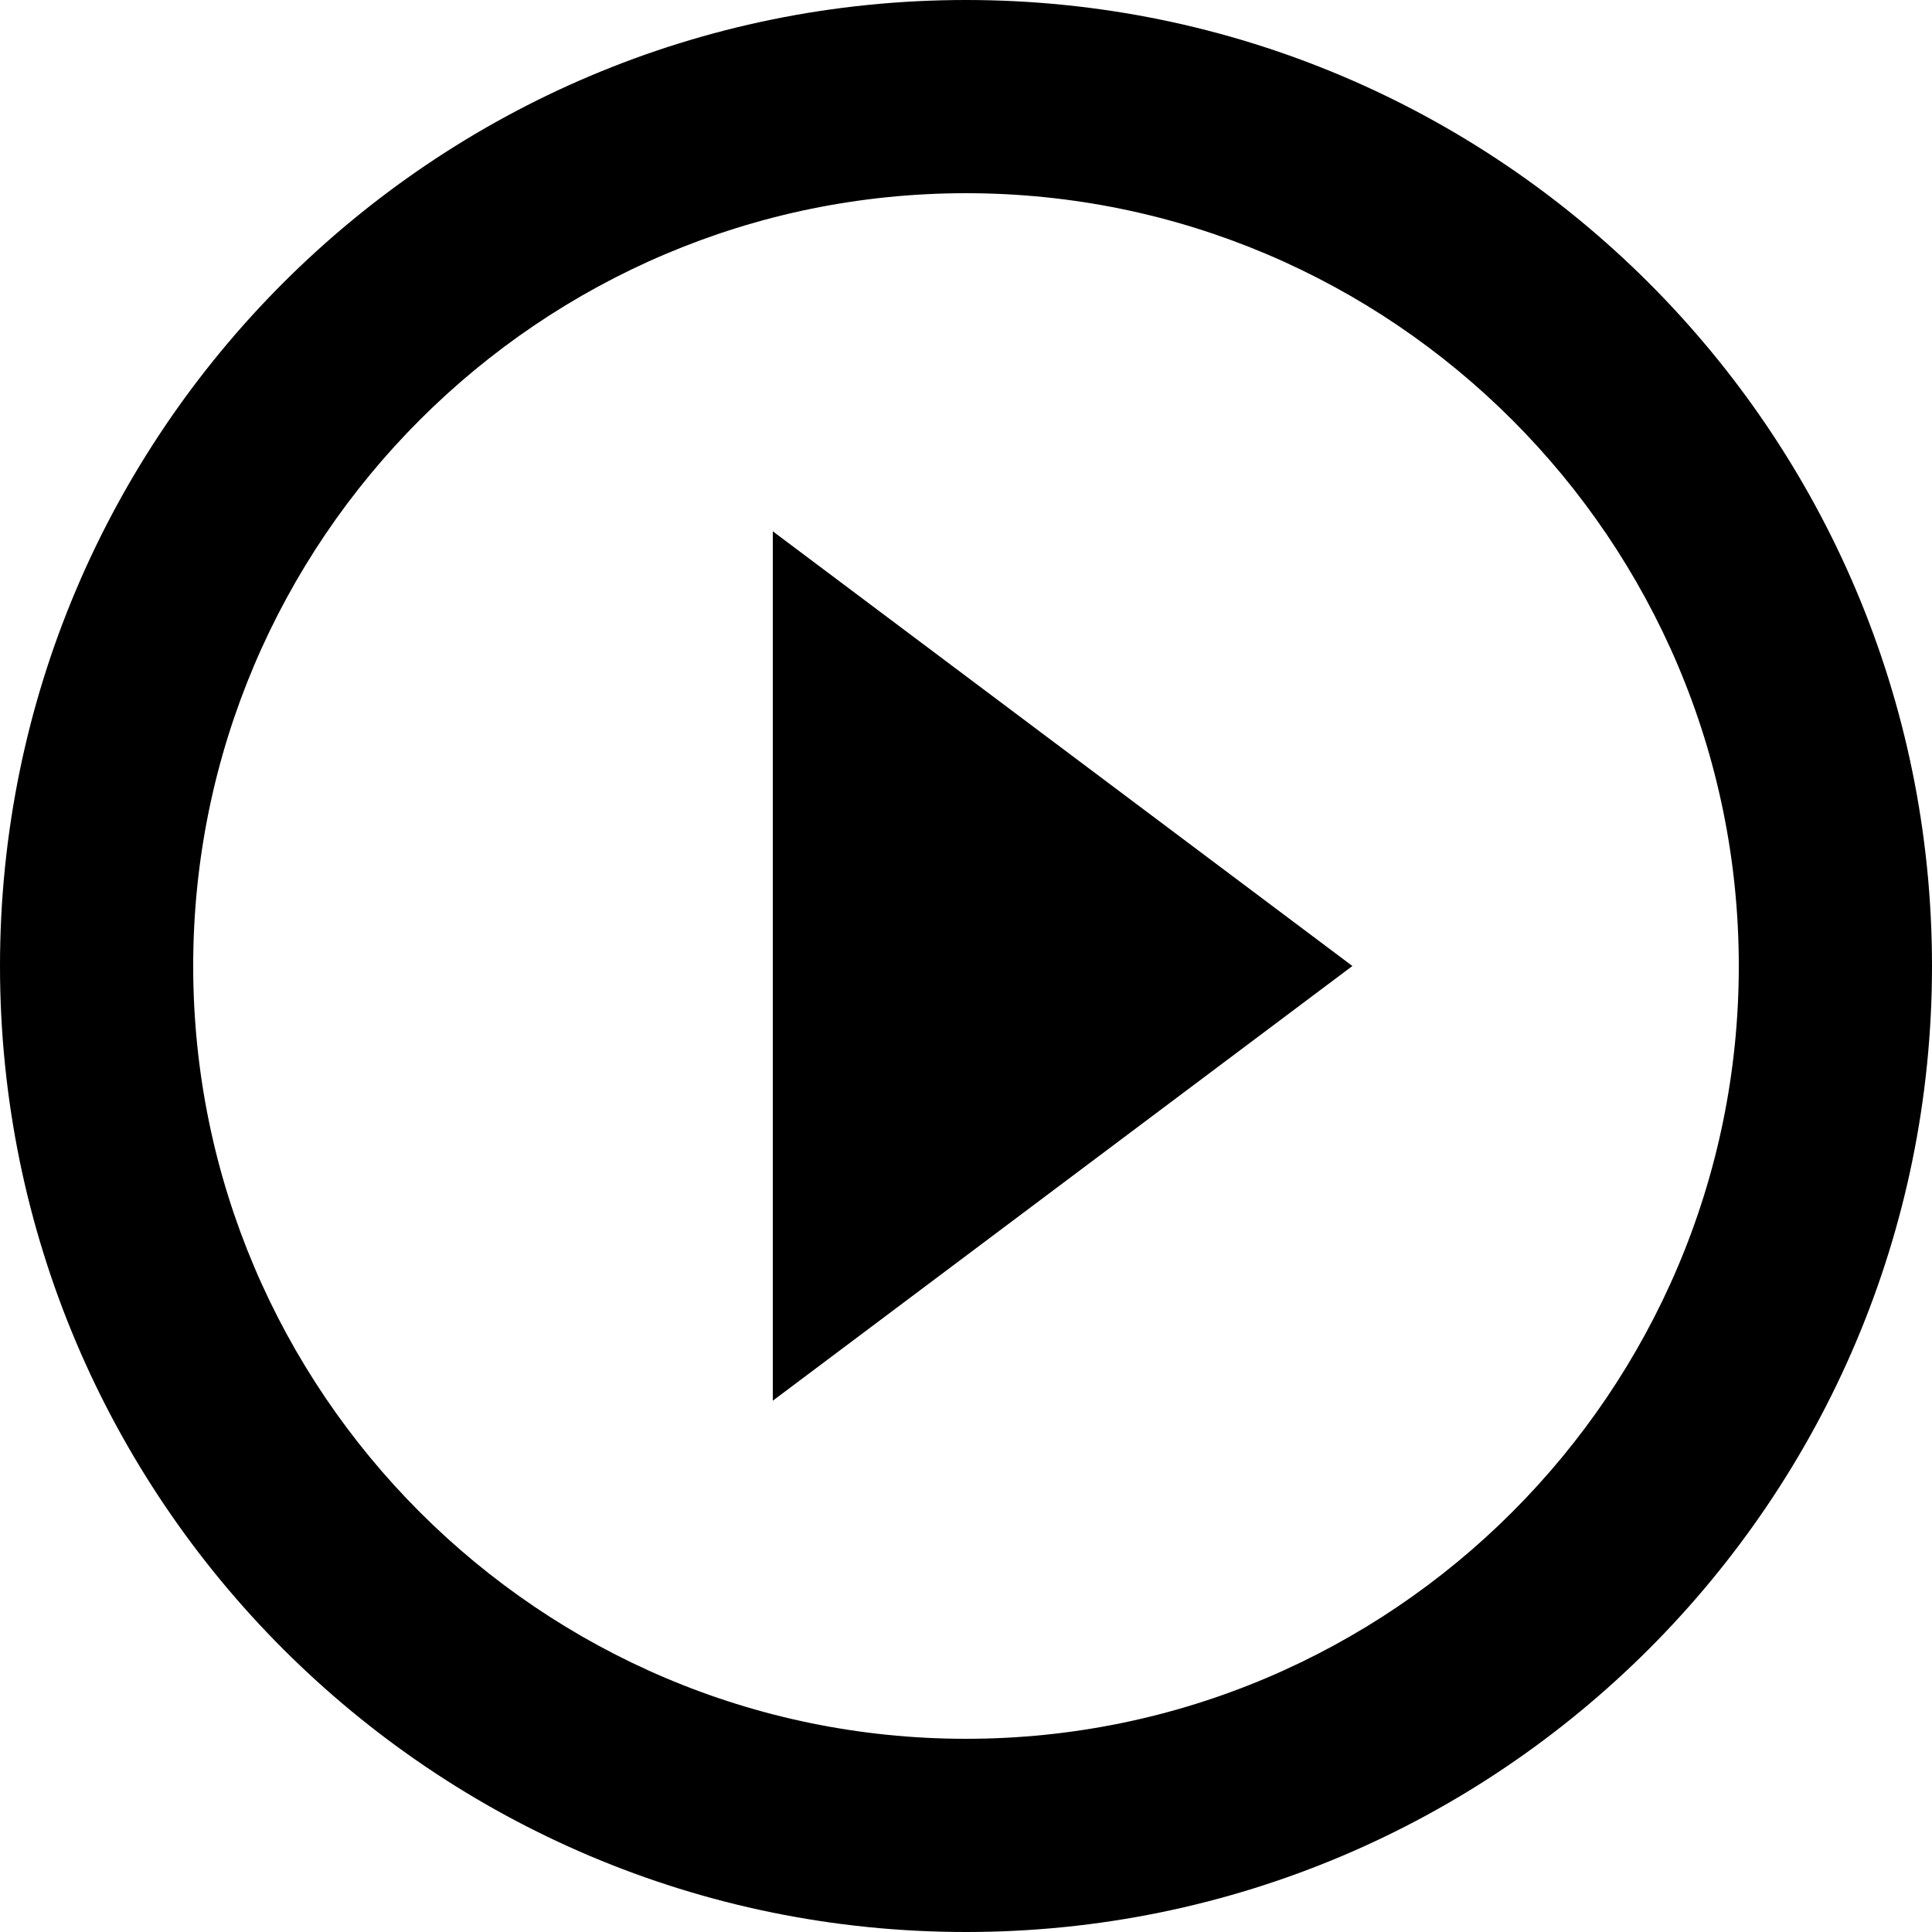 <svg width="55" height="55" viewBox="0 0 55 55" fill="none" xmlns="http://www.w3.org/2000/svg">
<path d="M22 39.875L38.5 27.5L22 15.125V39.875ZM27.5 0C12.32 0 0 12.32 0 27.5C0 42.68 12.32 55 27.5 55C42.68 55 55 42.68 55 27.5C55 12.32 42.68 0 27.5 0ZM27.5 49.5C15.373 49.5 5.5 39.627 5.5 27.5C5.5 15.373 15.373 5.5 27.5 5.5C39.627 5.5 49.5 15.373 49.5 27.5C49.5 39.627 39.627 49.5 27.5 49.5Z" fill="black"/>
</svg>
